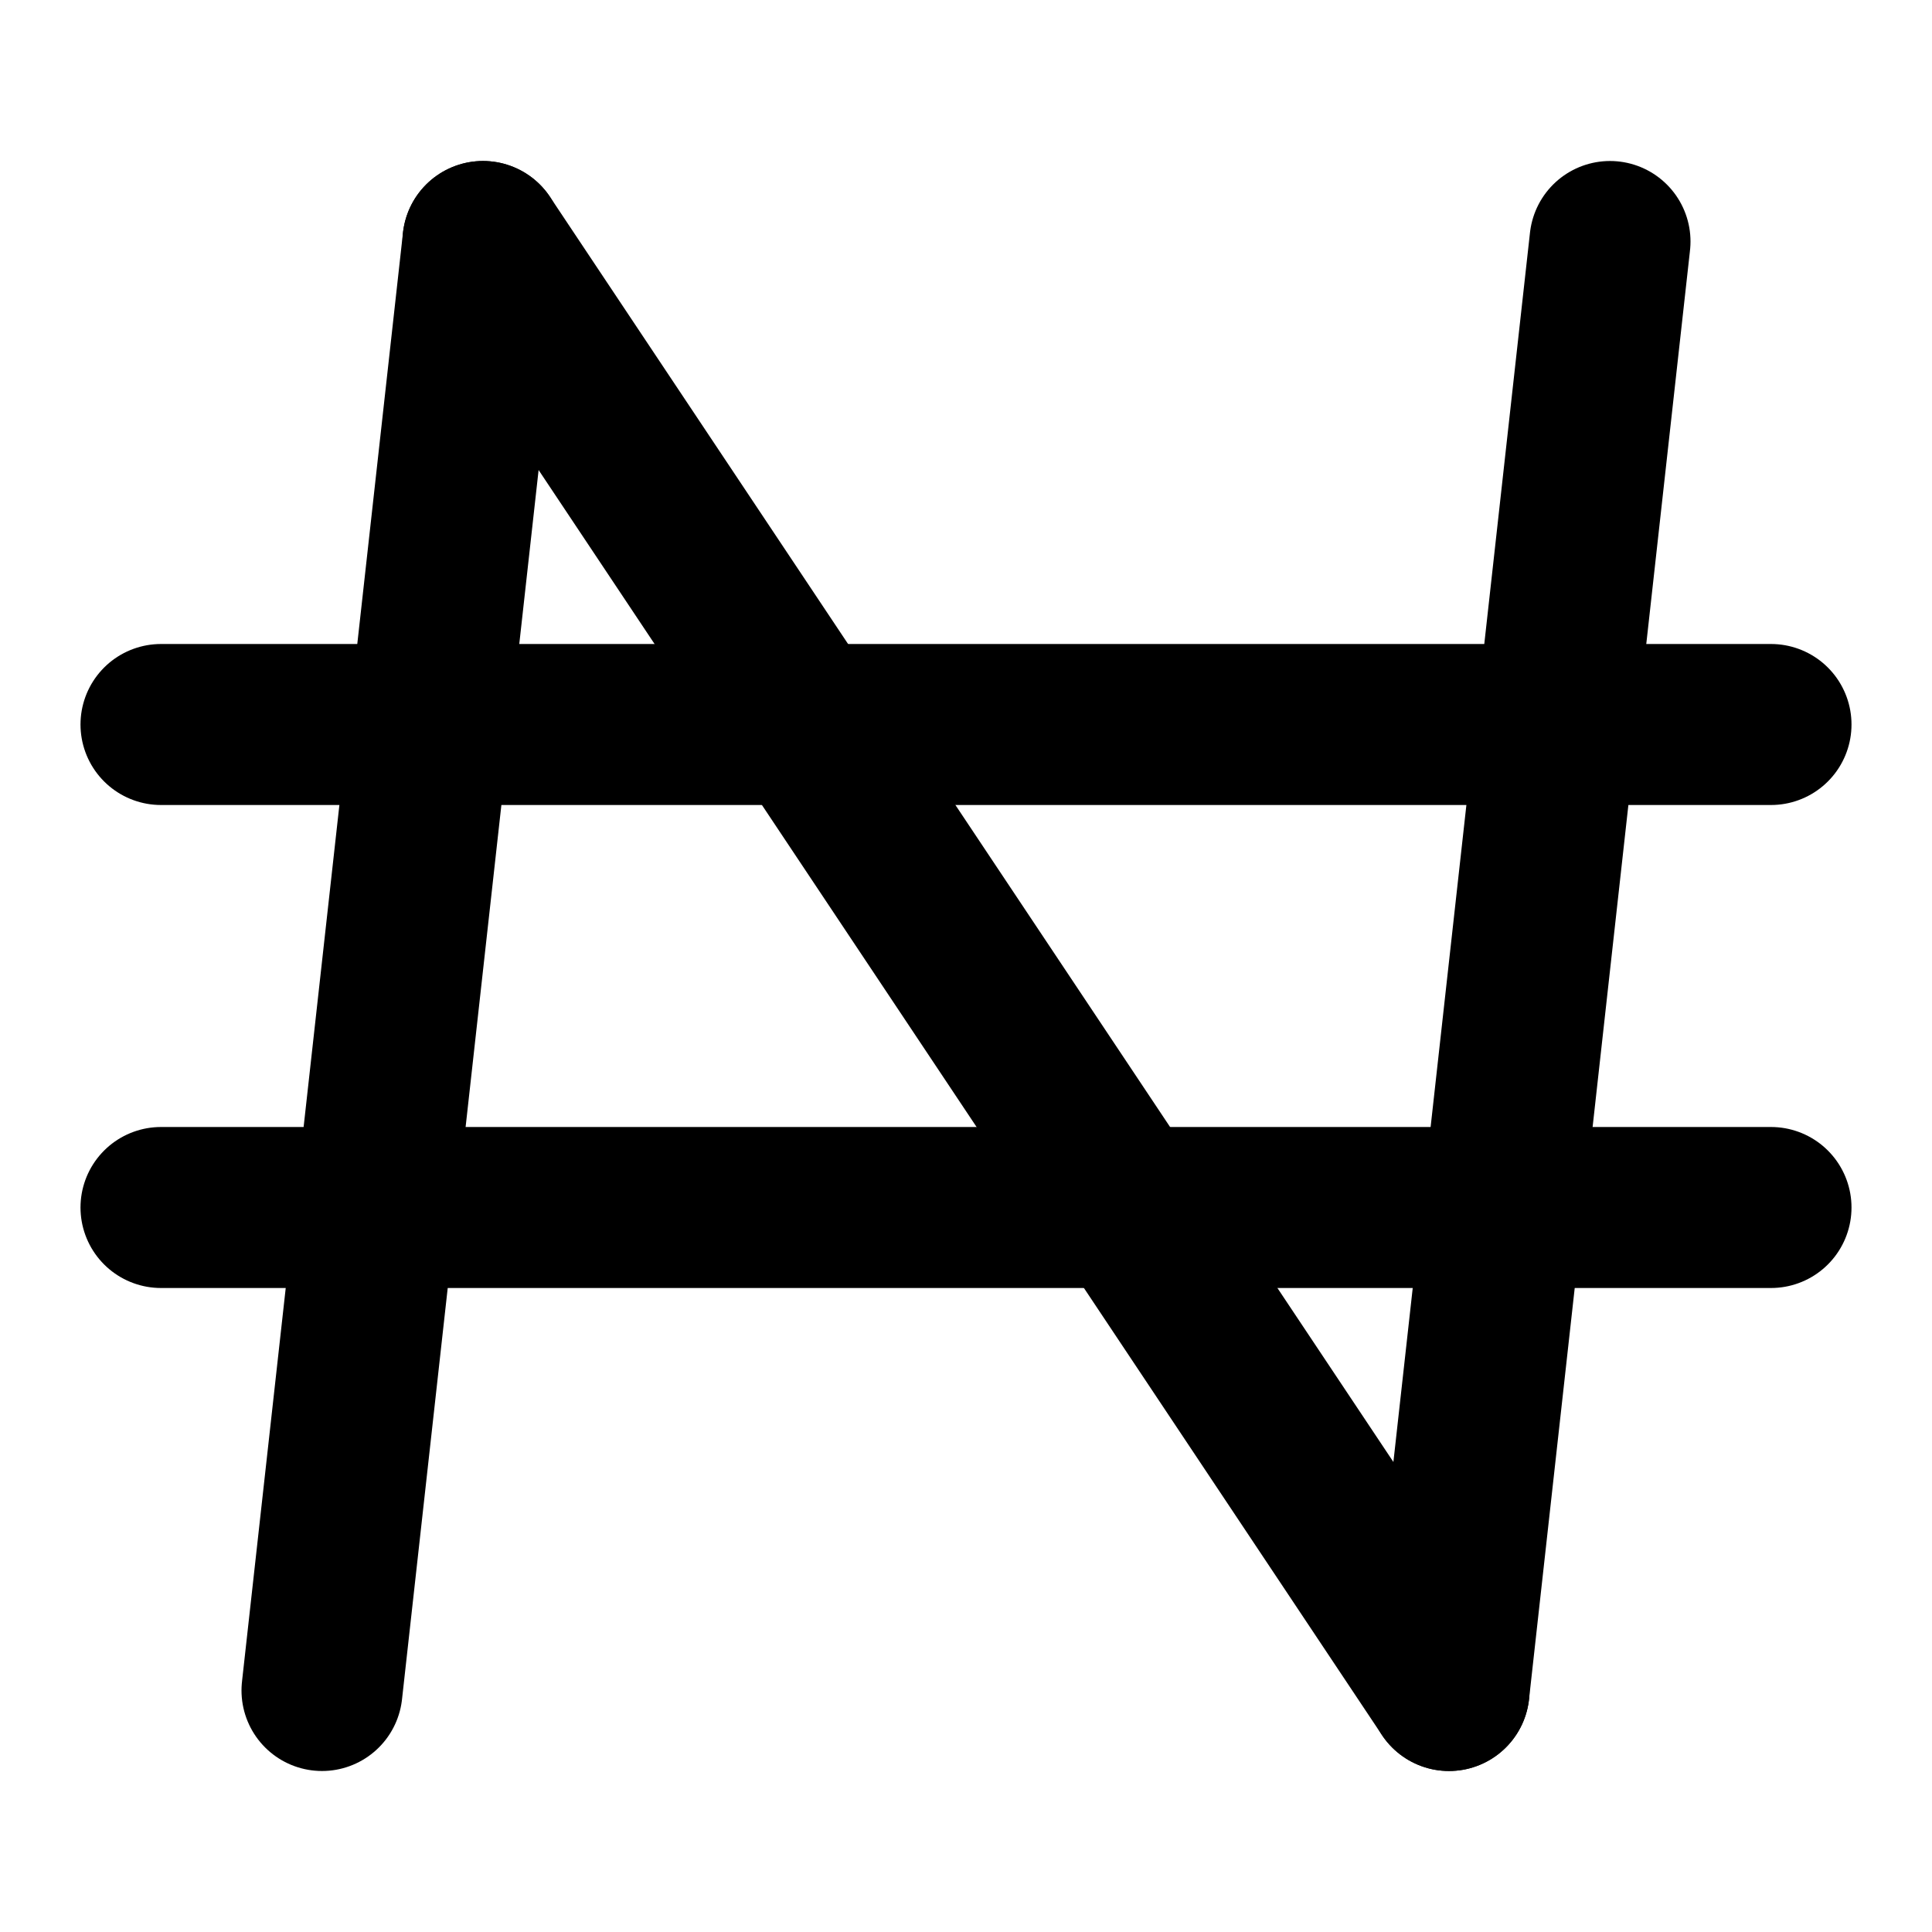 <svg width="24" height="24" viewBox="0 0 24 24" fill="none" xmlns="http://www.w3.org/2000/svg">
<path d="M2 15L22 15" stroke="black" stroke-width="2" stroke-linecap="round" stroke-linejoin="round"/>
<path d="M2 9L22 9" stroke="black" stroke-width="2" stroke-linecap="round" stroke-linejoin="round"/>
<path d="M20 3L18 21" stroke="black" stroke-width="2" stroke-linecap="round" stroke-linejoin="round"/>
<path d="M6 3L18 21" stroke="black" stroke-width="2" stroke-linecap="round" stroke-linejoin="round"/>
<path d="M6 3L4 21" stroke="black" stroke-width="2" stroke-linecap="round" stroke-linejoin="round"/>
</svg>
